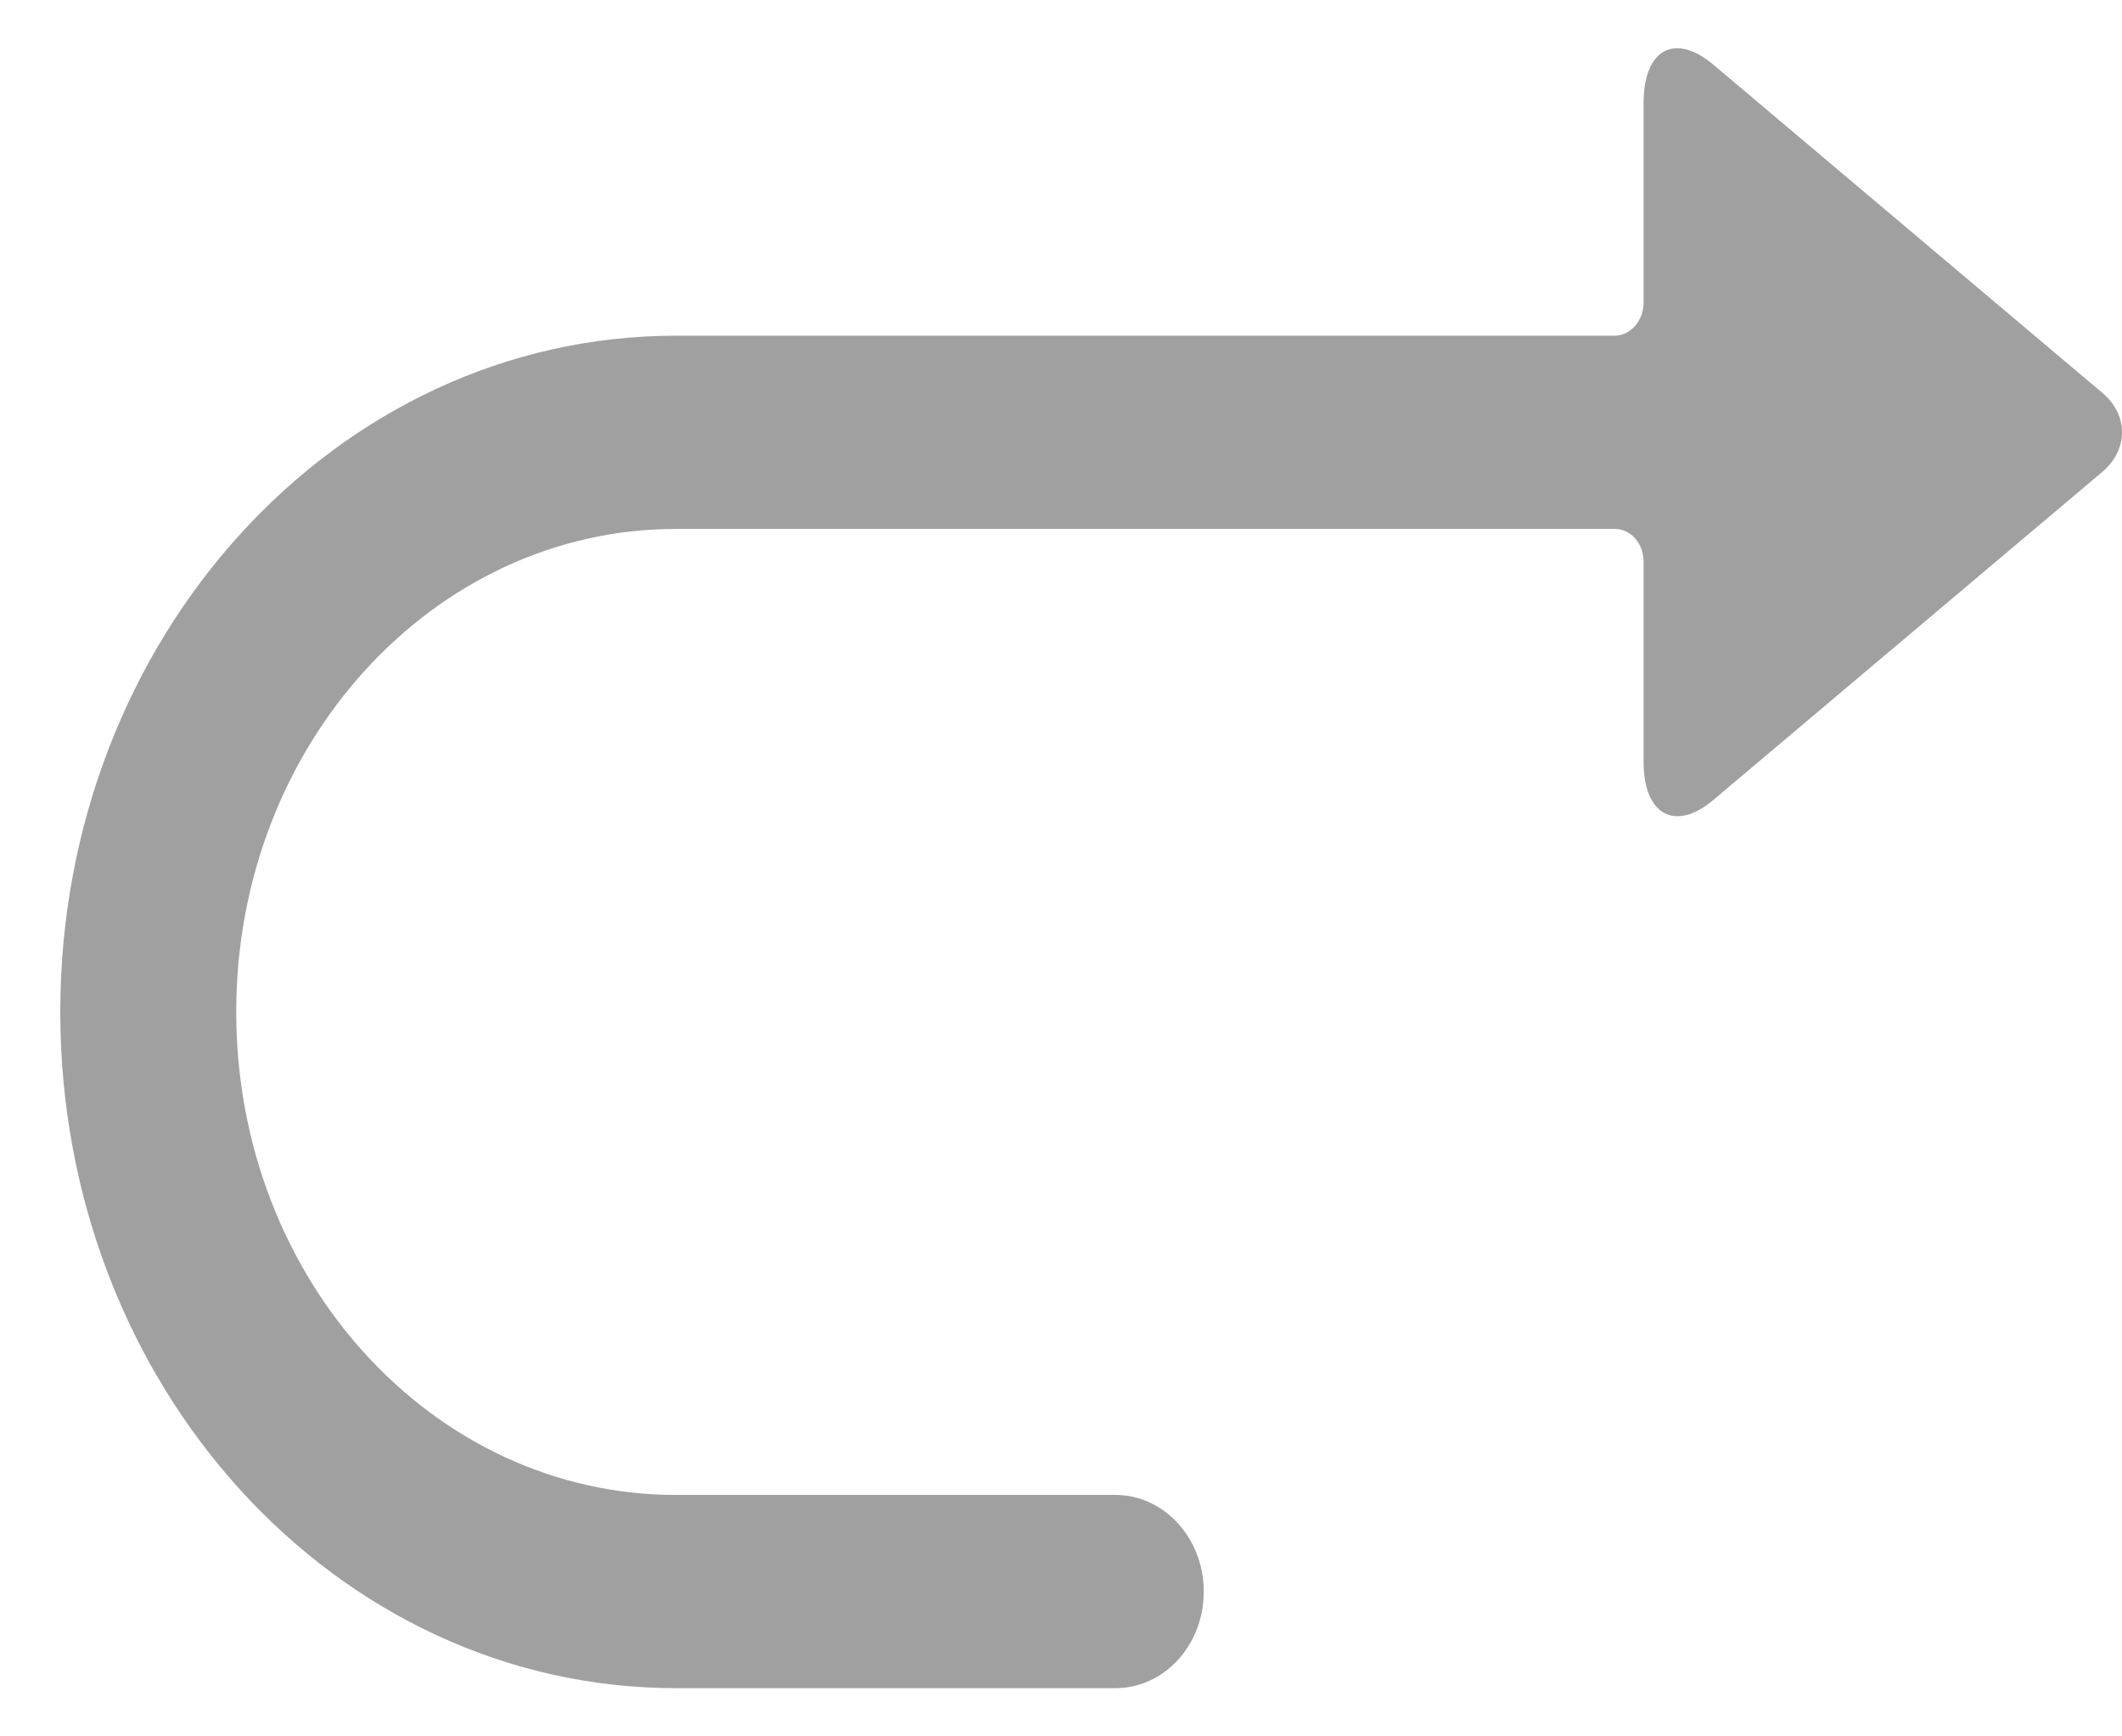 <svg width="22" height="18" viewBox="0 0 22 18" fill="none" xmlns="http://www.w3.org/2000/svg">
<path d="M17.04 3.14C17.04 3.328 16.898 3.48 16.74 3.48H7.008C3.482 3.48 0.625 6.618 0.625 10.49C0.625 14.363 3.48 17.5 7.008 17.5H11.565C12.07 17.5 12.48 17.055 12.48 16.498C12.48 15.946 12.069 15.497 11.565 15.497H7.008C4.487 15.497 2.449 13.258 2.449 10.49C2.449 7.725 4.49 5.483 7.008 5.483H16.74C16.906 5.483 17.04 5.63 17.04 5.824V7.895C17.04 8.451 17.368 8.626 17.764 8.292L21.798 4.89C22.065 4.665 22.07 4.303 21.798 4.074L17.764 0.671C17.364 0.335 17.04 0.508 17.04 1.069V3.14Z" fill="#A0A0A0"/>
</svg>
